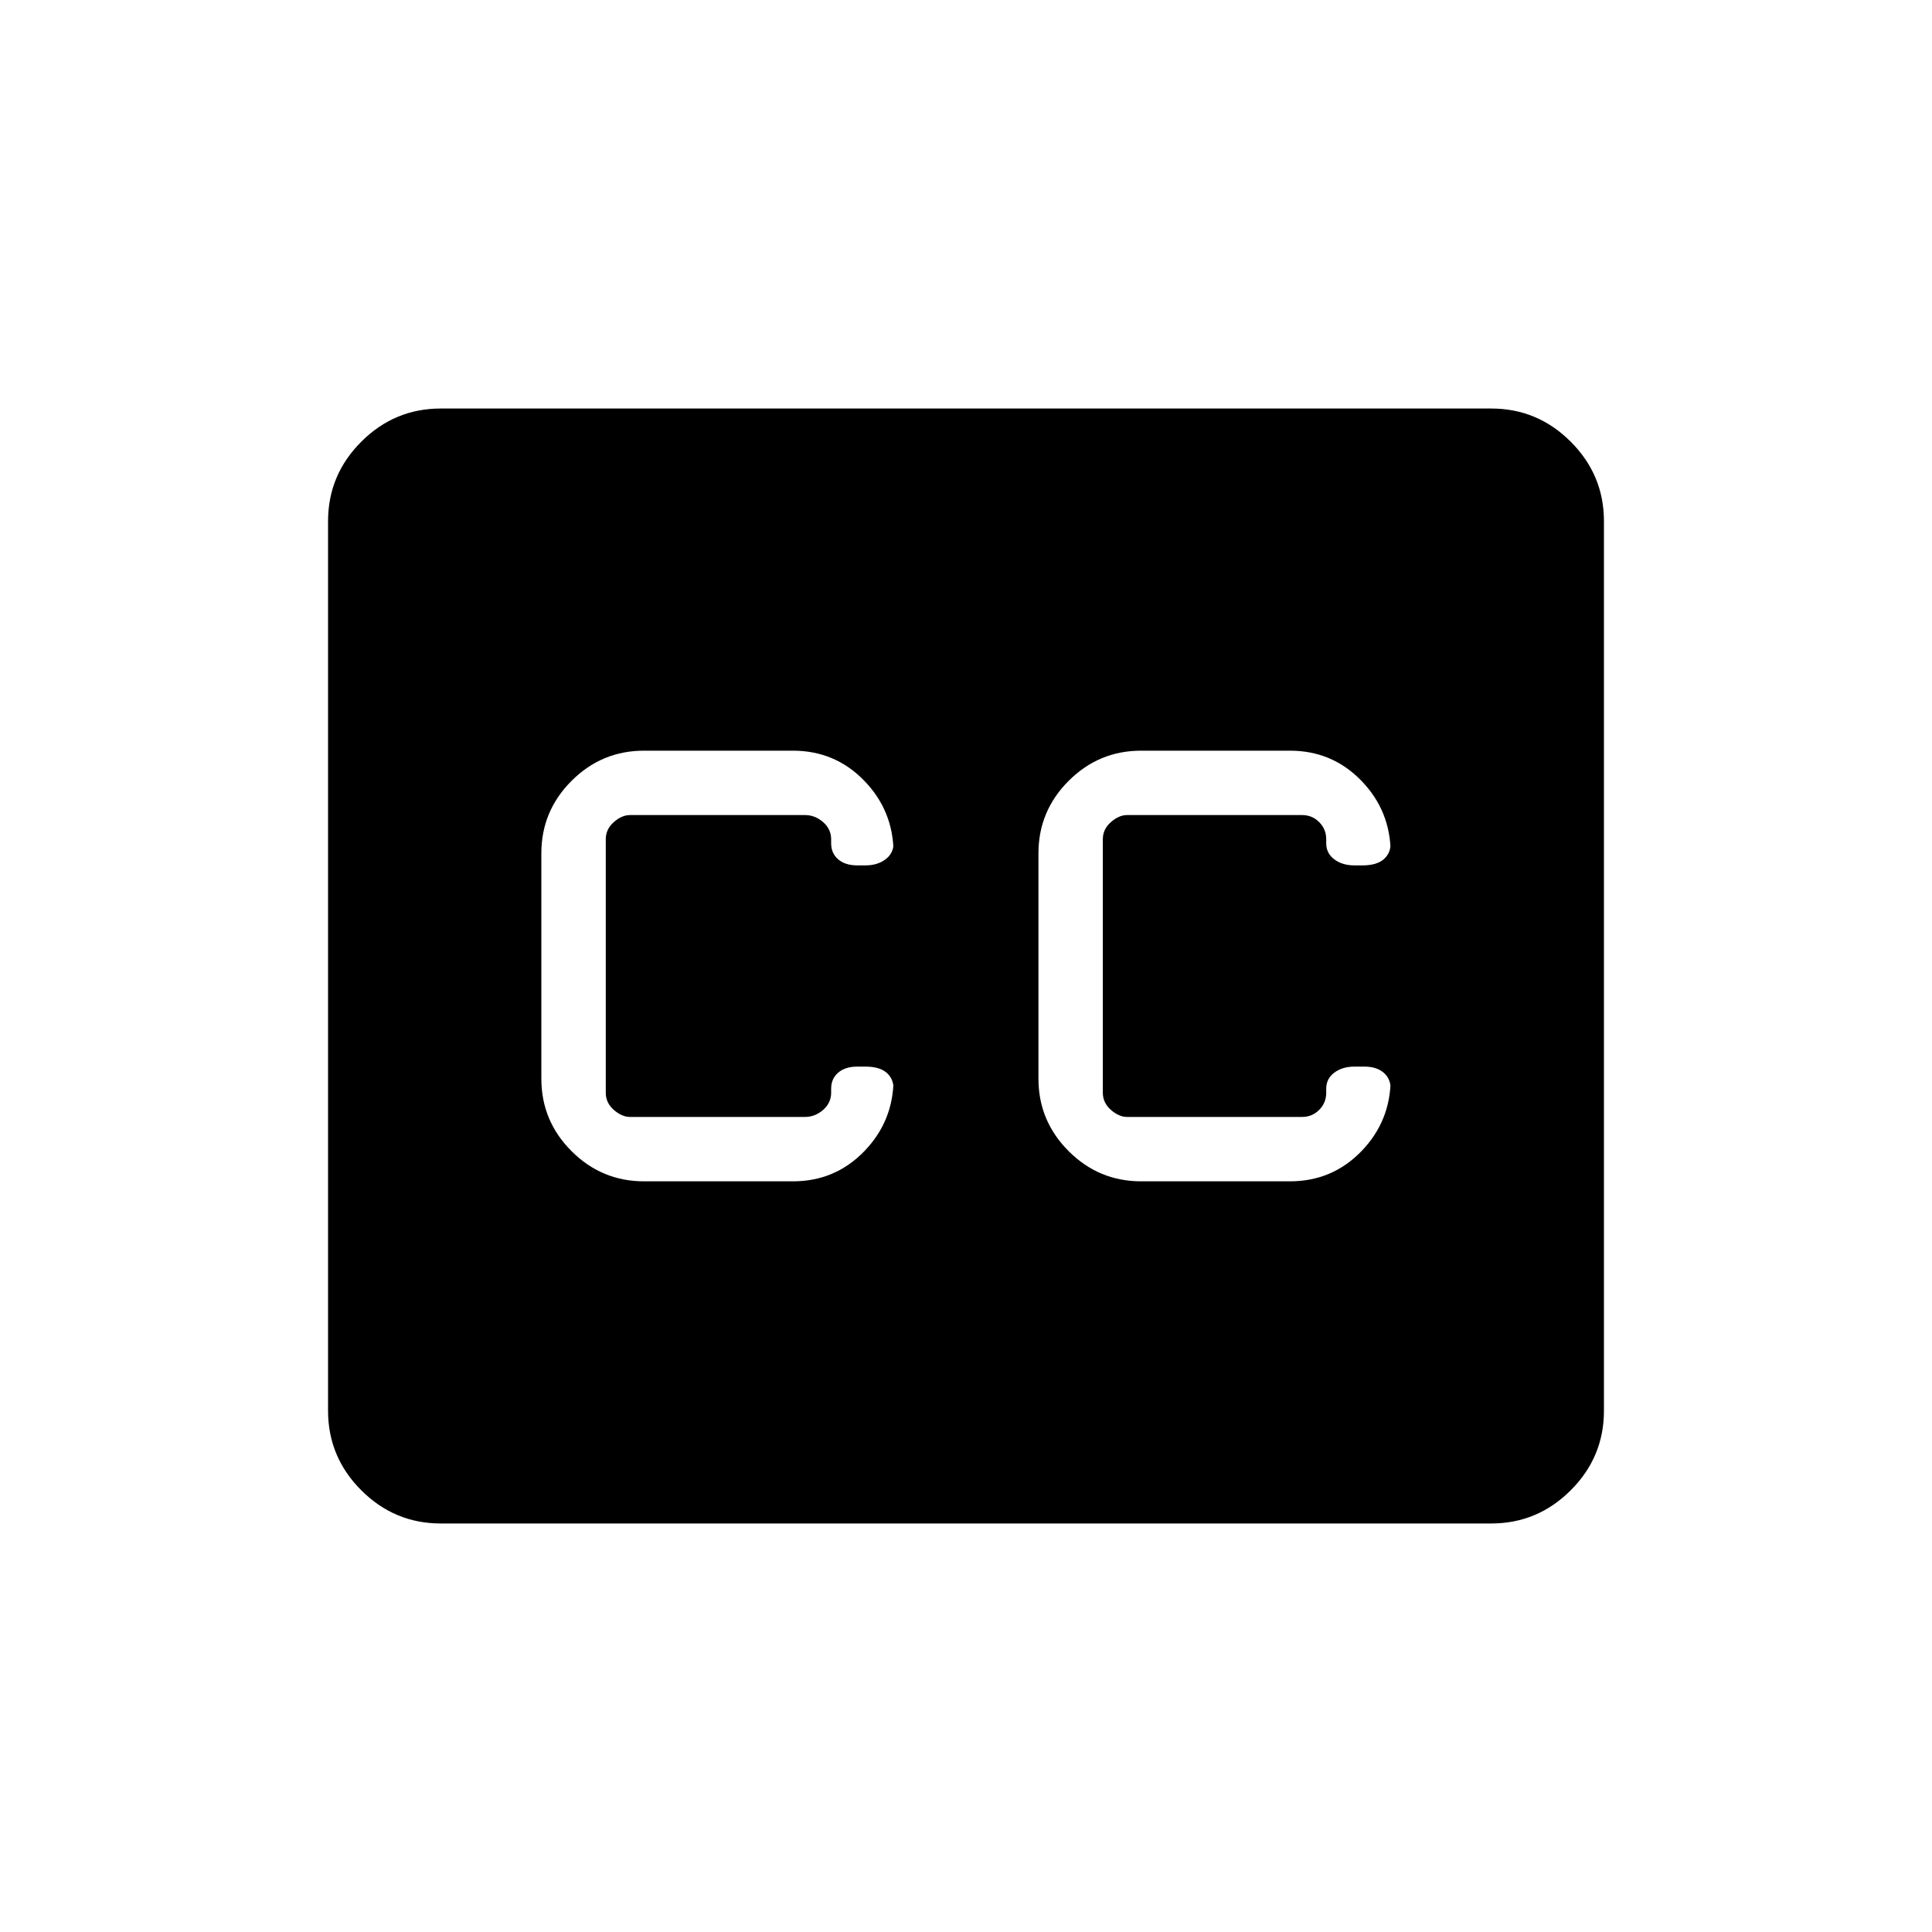 <svg xmlns="http://www.w3.org/2000/svg" height="40" width="40"><path d="M13.333 24.458H16.417Q17.292 24.458 17.896 23.833Q18.5 23.208 18.5 22.333V22.542Q18.5 22.333 18.354 22.208Q18.208 22.083 17.917 22.083H17.75Q17.5 22.083 17.354 22.208Q17.208 22.333 17.208 22.542V22.625Q17.208 22.833 17.042 22.979Q16.875 23.125 16.667 23.125H13.042Q12.875 23.125 12.708 22.979Q12.542 22.833 12.542 22.625V17.375Q12.542 17.167 12.708 17.021Q12.875 16.875 13.042 16.875H16.667Q16.875 16.875 17.042 17.021Q17.208 17.167 17.208 17.375V17.458Q17.208 17.667 17.354 17.792Q17.5 17.917 17.75 17.917H17.917Q18.167 17.917 18.333 17.792Q18.5 17.667 18.5 17.458V17.667Q18.5 16.792 17.896 16.167Q17.292 15.542 16.417 15.542H13.333Q12.458 15.542 11.833 16.167Q11.208 16.792 11.208 17.667V22.333Q11.208 23.208 11.833 23.833Q12.458 24.458 13.333 24.458ZM23.625 24.458H26.708Q27.583 24.458 28.188 23.833Q28.792 23.208 28.792 22.333V22.542Q28.792 22.333 28.646 22.208Q28.5 22.083 28.25 22.083H28.042Q27.792 22.083 27.625 22.208Q27.458 22.333 27.458 22.542V22.625Q27.458 22.833 27.312 22.979Q27.167 23.125 26.958 23.125H23.333Q23.167 23.125 23 22.979Q22.833 22.833 22.833 22.625V17.375Q22.833 17.167 23 17.021Q23.167 16.875 23.333 16.875H26.958Q27.167 16.875 27.312 17.021Q27.458 17.167 27.458 17.375V17.458Q27.458 17.667 27.625 17.792Q27.792 17.917 28.042 17.917H28.208Q28.5 17.917 28.646 17.792Q28.792 17.667 28.792 17.458V17.667Q28.792 16.792 28.188 16.167Q27.583 15.542 26.708 15.542H23.625Q22.75 15.542 22.125 16.167Q21.5 16.792 21.5 17.667V22.333Q21.5 23.208 22.125 23.833Q22.75 24.458 23.625 24.458ZM9.125 31.542Q8.167 31.542 7.479 30.854Q6.792 30.167 6.792 29.208V10.792Q6.792 9.833 7.479 9.146Q8.167 8.458 9.125 8.458H30.875Q31.833 8.458 32.521 9.146Q33.208 9.833 33.208 10.792V29.208Q33.208 30.167 32.521 30.854Q31.833 31.542 30.875 31.542Z"/></svg>